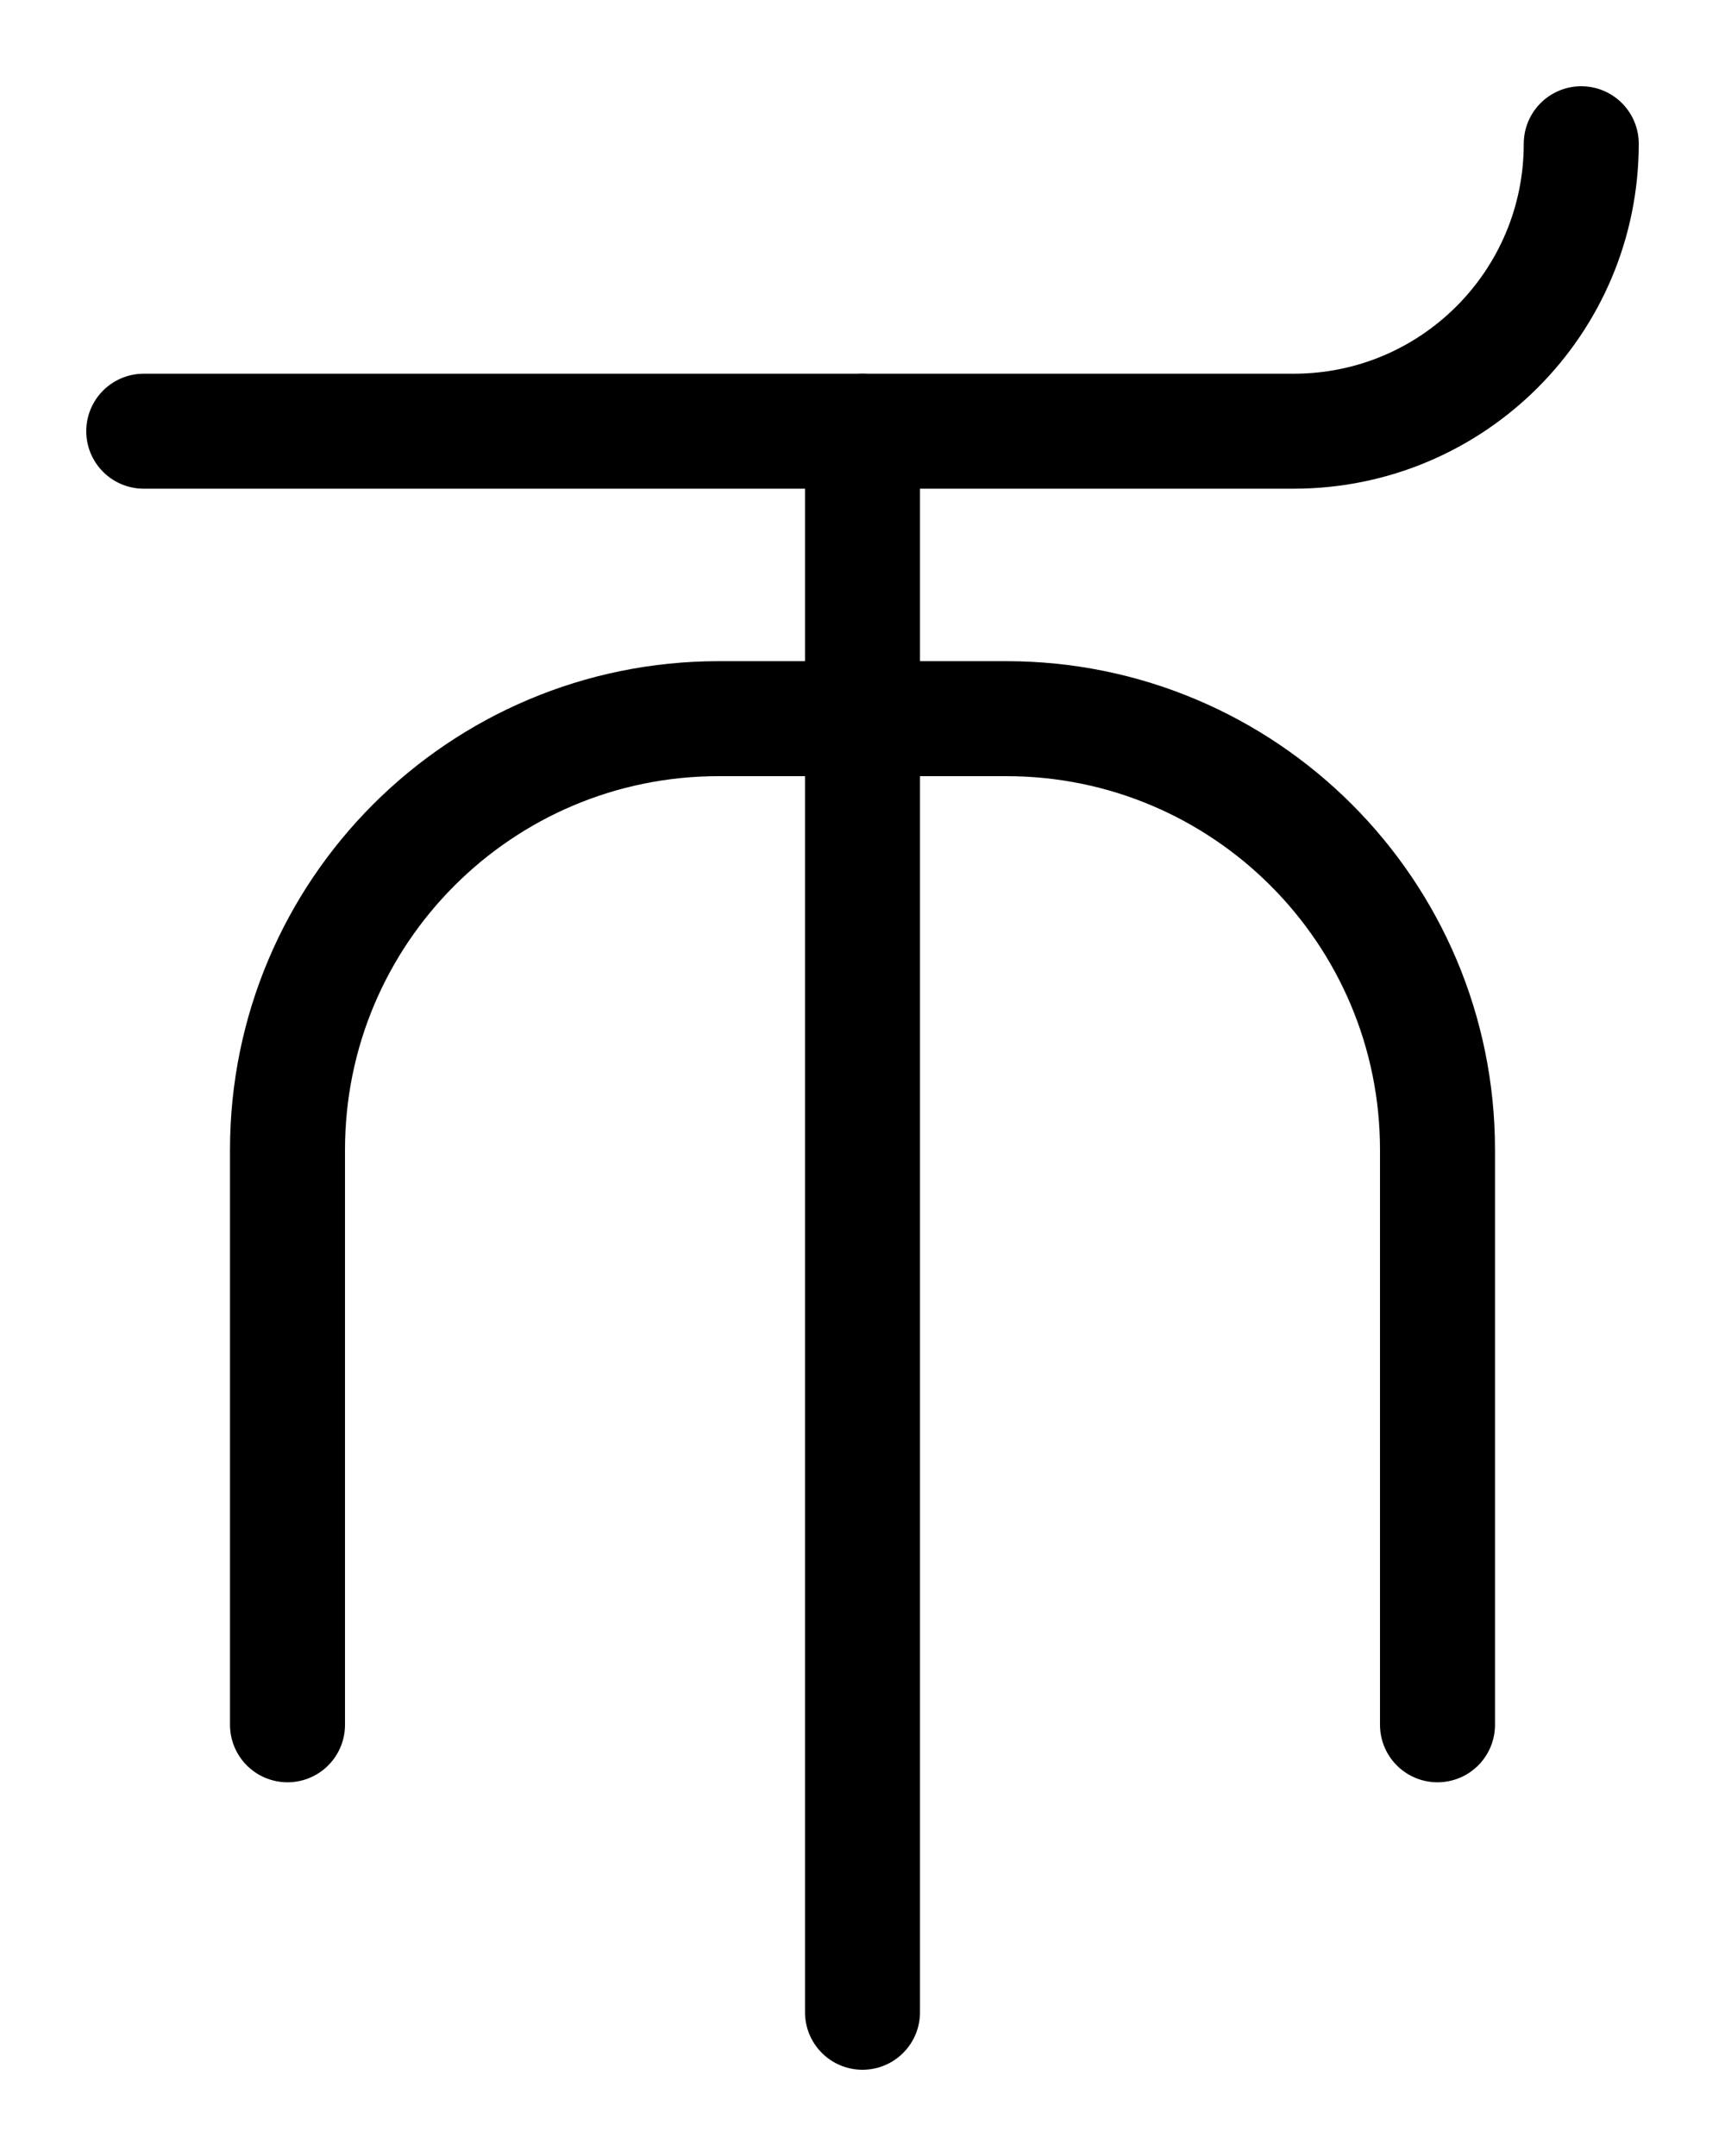 <?xml version="1.0" encoding="utf-8"?>
<!-- Generator: Adobe Illustrator 26.0.0, SVG Export Plug-In . SVG Version: 6.00 Build 0)  -->
<svg version="1.1" id="图层_1" xmlns="http://www.w3.org/2000/svg" xmlns:xlink="http://www.w3.org/1999/xlink" x="0px" y="0px"
	 viewBox="0 0 720 900" style="enable-background:new 0 0 720 900;" xml:space="preserve">
<style type="text/css">
	.st0{fill:none;stroke:#000000;stroke-width:48;stroke-linecap:round;stroke-linejoin:round;stroke-miterlimit:10;}
</style>
<path class="st0" d="M660,60c0,66.3-53.7,120-120,120H60"/>
<path class="st0" d="M600,720l0-240c0-99.4-80.6-180-180-180H300c-99.4,0-180,80.6-180,180l0,240"/>
<line class="st0" x1="360" y1="180" x2="360" y2="840"/>
</svg>
